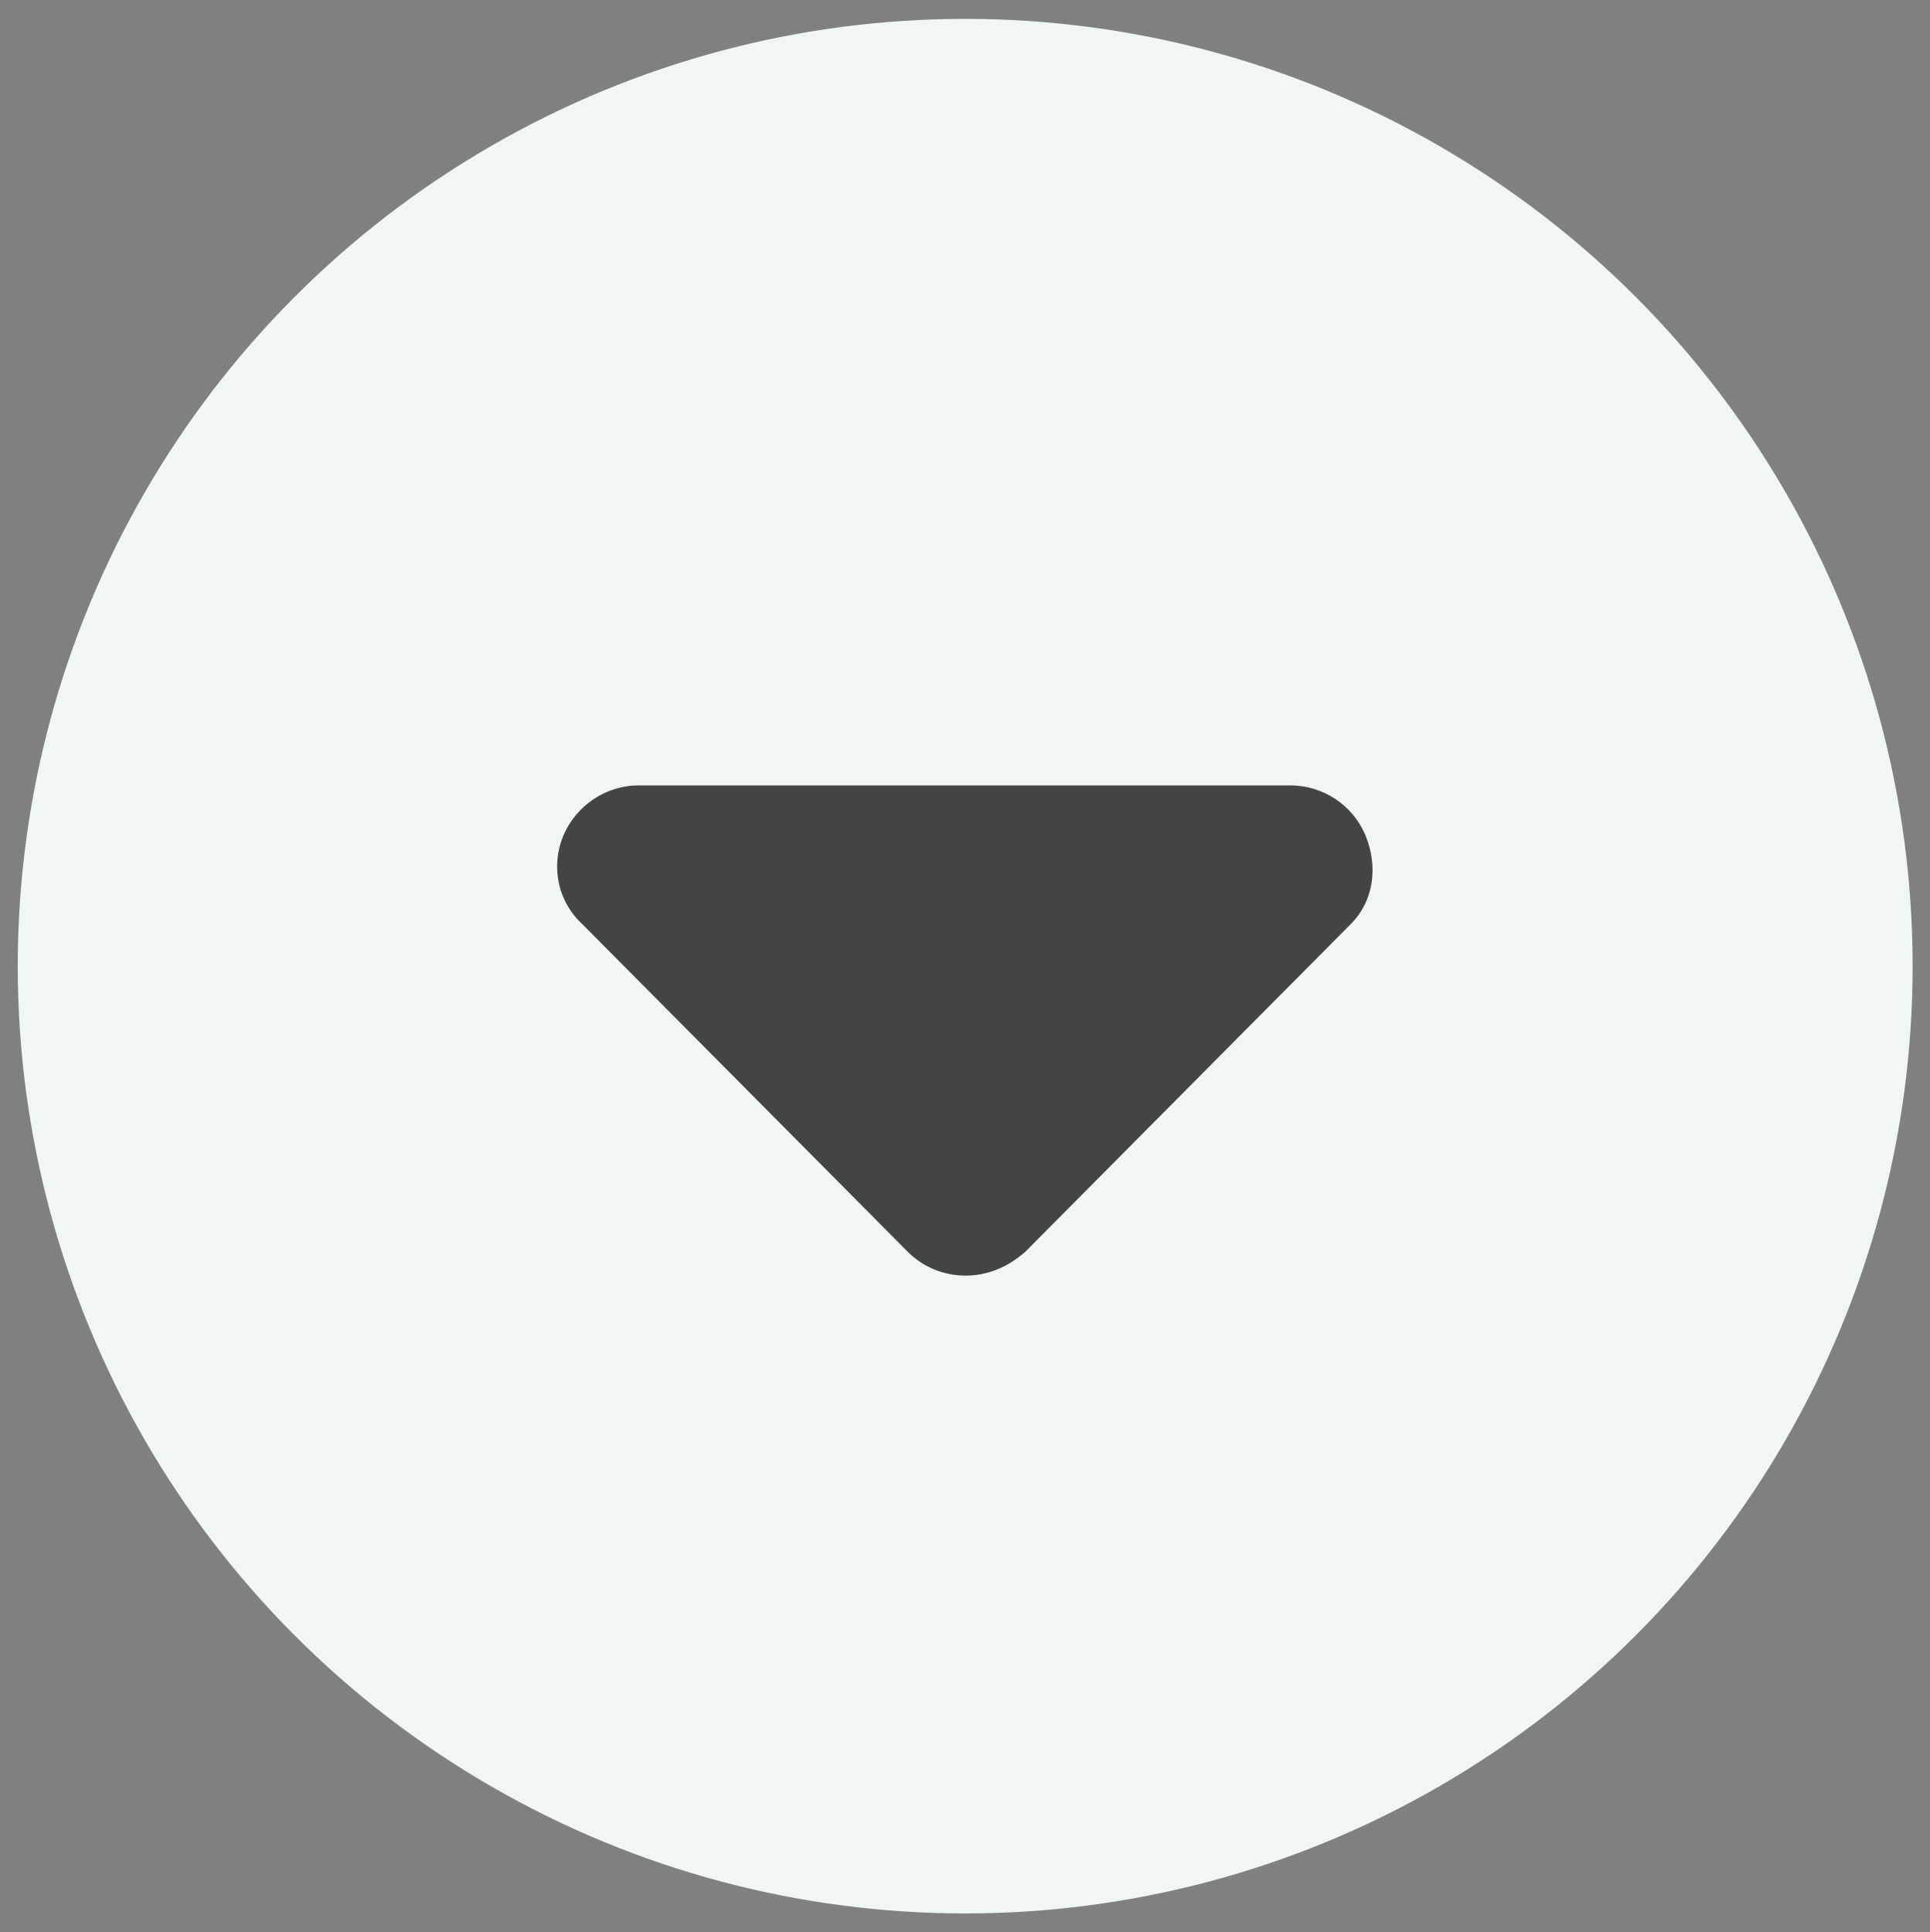 <?xml version="1.0" encoding="utf-8"?>
<!-- Generator: Adobe Illustrator 26.3.1, SVG Export Plug-In . SVG Version: 6.00 Build 0)  -->
<svg version="1.1" id="Layer_1" xmlns="http://www.w3.org/2000/svg" xmlns:xlink="http://www.w3.org/1999/xlink" x="0px" y="0px"
	 viewBox="0 0 511.3 512" style="enable-background:new 0 0 511.3 512;" xml:space="preserve">
<rect x="0" y="0" width="511.3" height="512" fill="#808080" stroke="none"/>
<style type="text/css">
	.st0{fill:#F0F5F5;}
	.st1{fill:#444444;}
</style>
<circle class="st0" cx="255.7" cy="256" r="251"/>
<path class="st1" d="M357.7,245l-86,86.6c-4.8,4.3-10.3,6.4-15.9,6.4c-5.5,0-11.1-2.1-15.3-6.3l-86-86.6c-6.8-6.2-8.6-15.5-5.3-23.6
	c3.4-8,11.2-13.4,20-13.4h172.6c8.8,0,16.7,5.3,20,13.4S364,238.8,357.7,245z"/>
</svg>
